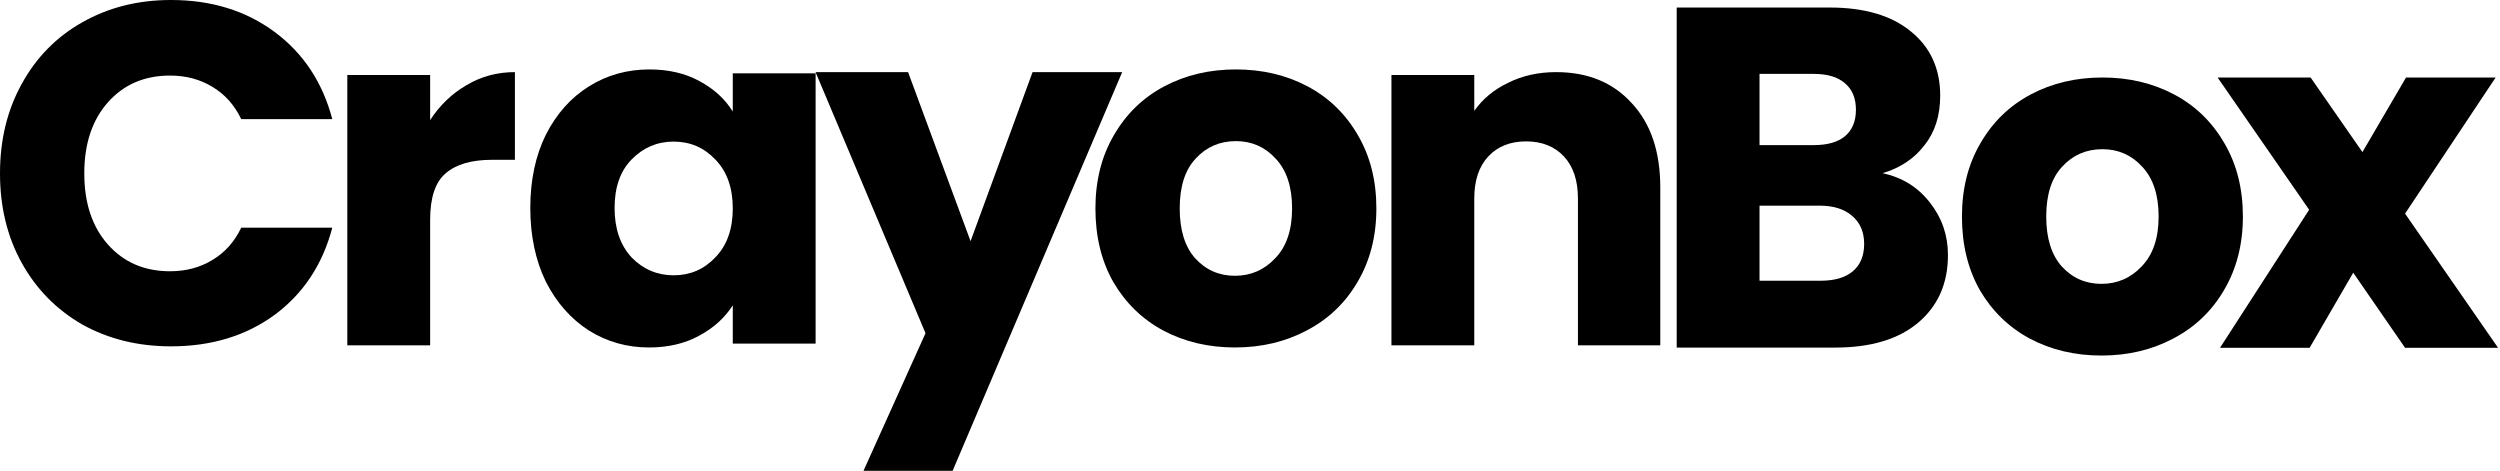 <svg width="929" height="175" viewBox="0 0 929 175" fill="none" xmlns="http://www.w3.org/2000/svg">
<path d="M893.72 129.24L874.46 101.34L858.26 129.24H824.96L858.08 77.94L824.06 28.8H858.62L877.88 56.52L894.08 28.8H927.38L893.72 79.38L928.28 129.24H893.72Z" fill="black"/>
<path d="M780.9 132.12C771.06 132.12 762.18 130.02 754.26 125.82C746.46 121.62 740.28 115.62 735.72 107.82C731.28 100.02 729.06 90.9 729.06 80.46C729.06 70.14 731.34 61.08 735.9 53.28C740.46 45.36 746.7 39.3 754.62 35.1C762.54 30.9 771.42 28.8 781.26 28.8C791.1 28.8 799.98 30.9 807.9 35.1C815.82 39.3 822.06 45.36 826.62 53.28C831.18 61.08 833.46 70.14 833.46 80.46C833.46 90.78 831.12 99.9 826.44 107.82C821.88 115.62 815.58 121.62 807.54 125.82C799.62 130.02 790.74 132.12 780.9 132.12ZM780.9 105.48C786.78 105.48 791.76 103.32 795.84 99C800.04 94.68 802.14 88.5 802.14 80.46C802.14 72.42 800.1 66.24 796.02 61.92C792.06 57.6 787.14 55.44 781.26 55.44C775.26 55.44 770.28 57.6 766.32 61.92C762.36 66.12 760.38 72.3 760.38 80.46C760.38 88.5 762.3 94.68 766.14 99C770.1 103.32 775.02 105.48 780.9 105.48Z" fill="black"/>
<path d="M699.56 64.36C706.88 65.92 712.76 69.58 717.2 75.34C721.64 80.98 723.86 87.46 723.86 94.78C723.86 105.34 720.14 113.74 712.7 119.98C705.38 126.1 695.12 129.16 681.92 129.16H623.06V2.8H679.94C692.78 2.8 702.8 5.74 710 11.62C717.32 17.5 720.98 25.48 720.98 35.56C720.98 43 719 49.18 715.04 54.1C711.2 59.02 706.04 62.44 699.56 64.36ZM653.84 53.92H674C679.04 53.92 682.88 52.84 685.52 50.68C688.28 48.4 689.66 45.1 689.66 40.78C689.66 36.46 688.28 33.16 685.52 30.88C682.88 28.6 679.04 27.46 674 27.46H653.84V53.92ZM676.52 104.32C681.68 104.32 685.64 103.18 688.4 100.9C691.28 98.5 692.72 95.08 692.72 90.64C692.72 86.2 691.22 82.72 688.22 80.2C685.34 77.68 681.32 76.42 676.16 76.42H653.84V104.32H676.52Z" fill="black"/>
<path d="M578.26 26.8C590.02 26.8 599.38 30.64 606.34 38.32C613.42 45.88 616.96 56.32 616.96 69.64V128.32H586.36V73.78C586.36 67.06 584.62 61.84 581.14 58.12C577.66 54.4 572.98 52.54 567.1 52.54C561.22 52.54 556.54 54.4 553.06 58.12C549.58 61.84 547.84 67.06 547.84 73.78V128.32H517.06V27.88H547.84V41.2C550.96 36.76 555.16 33.28 560.44 30.76C565.72 28.12 571.66 26.8 578.26 26.8Z" fill="black"/>
<path d="M458.9 129.12C449.06 129.12 440.18 127.02 432.26 122.82C424.46 118.62 418.28 112.62 413.72 104.82C409.28 97.02 407.06 87.9 407.06 77.46C407.06 67.14 409.34 58.08 413.9 50.28C418.46 42.36 424.7 36.3 432.62 32.1C440.54 27.9 449.42 25.8 459.26 25.8C469.1 25.8 477.98 27.9 485.9 32.1C493.82 36.3 500.06 42.36 504.62 50.28C509.18 58.08 511.46 67.14 511.46 77.46C511.46 87.78 509.12 96.9 504.44 104.82C499.88 112.62 493.58 118.62 485.54 122.82C477.62 127.02 468.74 129.12 458.9 129.12ZM458.9 102.48C464.78 102.48 469.76 100.32 473.84 96C478.04 91.68 480.14 85.5 480.14 77.46C480.14 69.42 478.1 63.24 474.02 58.92C470.06 54.6 465.14 52.44 459.26 52.44C453.26 52.44 448.28 54.6 444.32 58.92C440.36 63.12 438.38 69.3 438.38 77.46C438.38 85.5 440.3 91.68 444.14 96C448.1 100.32 453.02 102.48 458.9 102.48Z" fill="black"/>
<path d="M417 26.8L354 174.94H320.88L343.92 123.82L303.06 26.8H337.44L360.66 89.62L383.7 26.8H417Z" fill="black"/>
<path d="M197.06 77.28C197.06 66.96 198.98 57.9 202.82 50.1C206.78 42.3 212.12 36.3 218.84 32.1C225.56 27.9 233.06 25.8 241.34 25.8C248.42 25.8 254.6 27.24 259.88 30.12C265.28 33 269.42 36.78 272.3 41.46V27.24H303.08V127.68H272.3V113.46C269.3 118.14 265.1 121.92 259.7 124.8C254.42 127.68 248.24 129.12 241.16 129.12C233 129.12 225.56 127.02 218.84 122.82C212.12 118.5 206.78 112.44 202.82 104.64C198.98 96.72 197.06 87.6 197.06 77.28ZM272.3 77.46C272.3 69.78 270.14 63.72 265.82 59.28C261.62 54.84 256.46 52.62 250.34 52.62C244.22 52.62 239 54.84 234.68 59.28C230.48 63.6 228.38 69.6 228.38 77.28C228.38 84.96 230.48 91.08 234.68 95.64C239 100.08 244.22 102.3 250.34 102.3C256.46 102.3 261.62 100.08 265.82 95.64C270.14 91.2 272.3 85.14 272.3 77.46Z" fill="black"/>
<path d="M159.84 44.62C163.44 39.1 167.94 34.78 173.34 31.66C178.74 28.42 184.74 26.8 191.34 26.8V59.38H182.88C175.2 59.38 169.44 61.06 165.6 64.42C161.76 67.66 159.84 73.42 159.84 81.7V128.32H129.06V27.88H159.84V44.62Z" fill="black"/>
<path d="M0 64.44C0 51.96 2.7 40.86 8.1 31.14C13.5 21.3 21 13.68 30.6 8.28C40.32 2.76 51.3 0 63.54 0C78.54 0 91.38 3.96 102.06 11.88C112.74 19.8 119.88 30.6 123.48 44.28H89.64C87.12 39 83.52 34.98 78.84 32.22C74.28 29.46 69.06 28.08 63.18 28.08C53.7 28.08 46.02 31.38 40.14 37.98C34.26 44.58 31.32 53.4 31.32 64.44C31.32 75.48 34.26 84.3 40.14 90.9C46.02 97.5 53.7 100.8 63.18 100.8C69.06 100.8 74.28 99.42 78.84 96.66C83.52 93.9 87.12 89.88 89.64 84.6H123.48C119.88 98.28 112.74 109.08 102.06 117C91.38 124.8 78.54 128.7 63.54 128.7C51.3 128.7 40.32 126 30.6 120.6C21 115.08 13.5 107.46 8.1 97.74C2.7 88.02 0 76.92 0 64.44Z" fill="black"/>
</svg>
